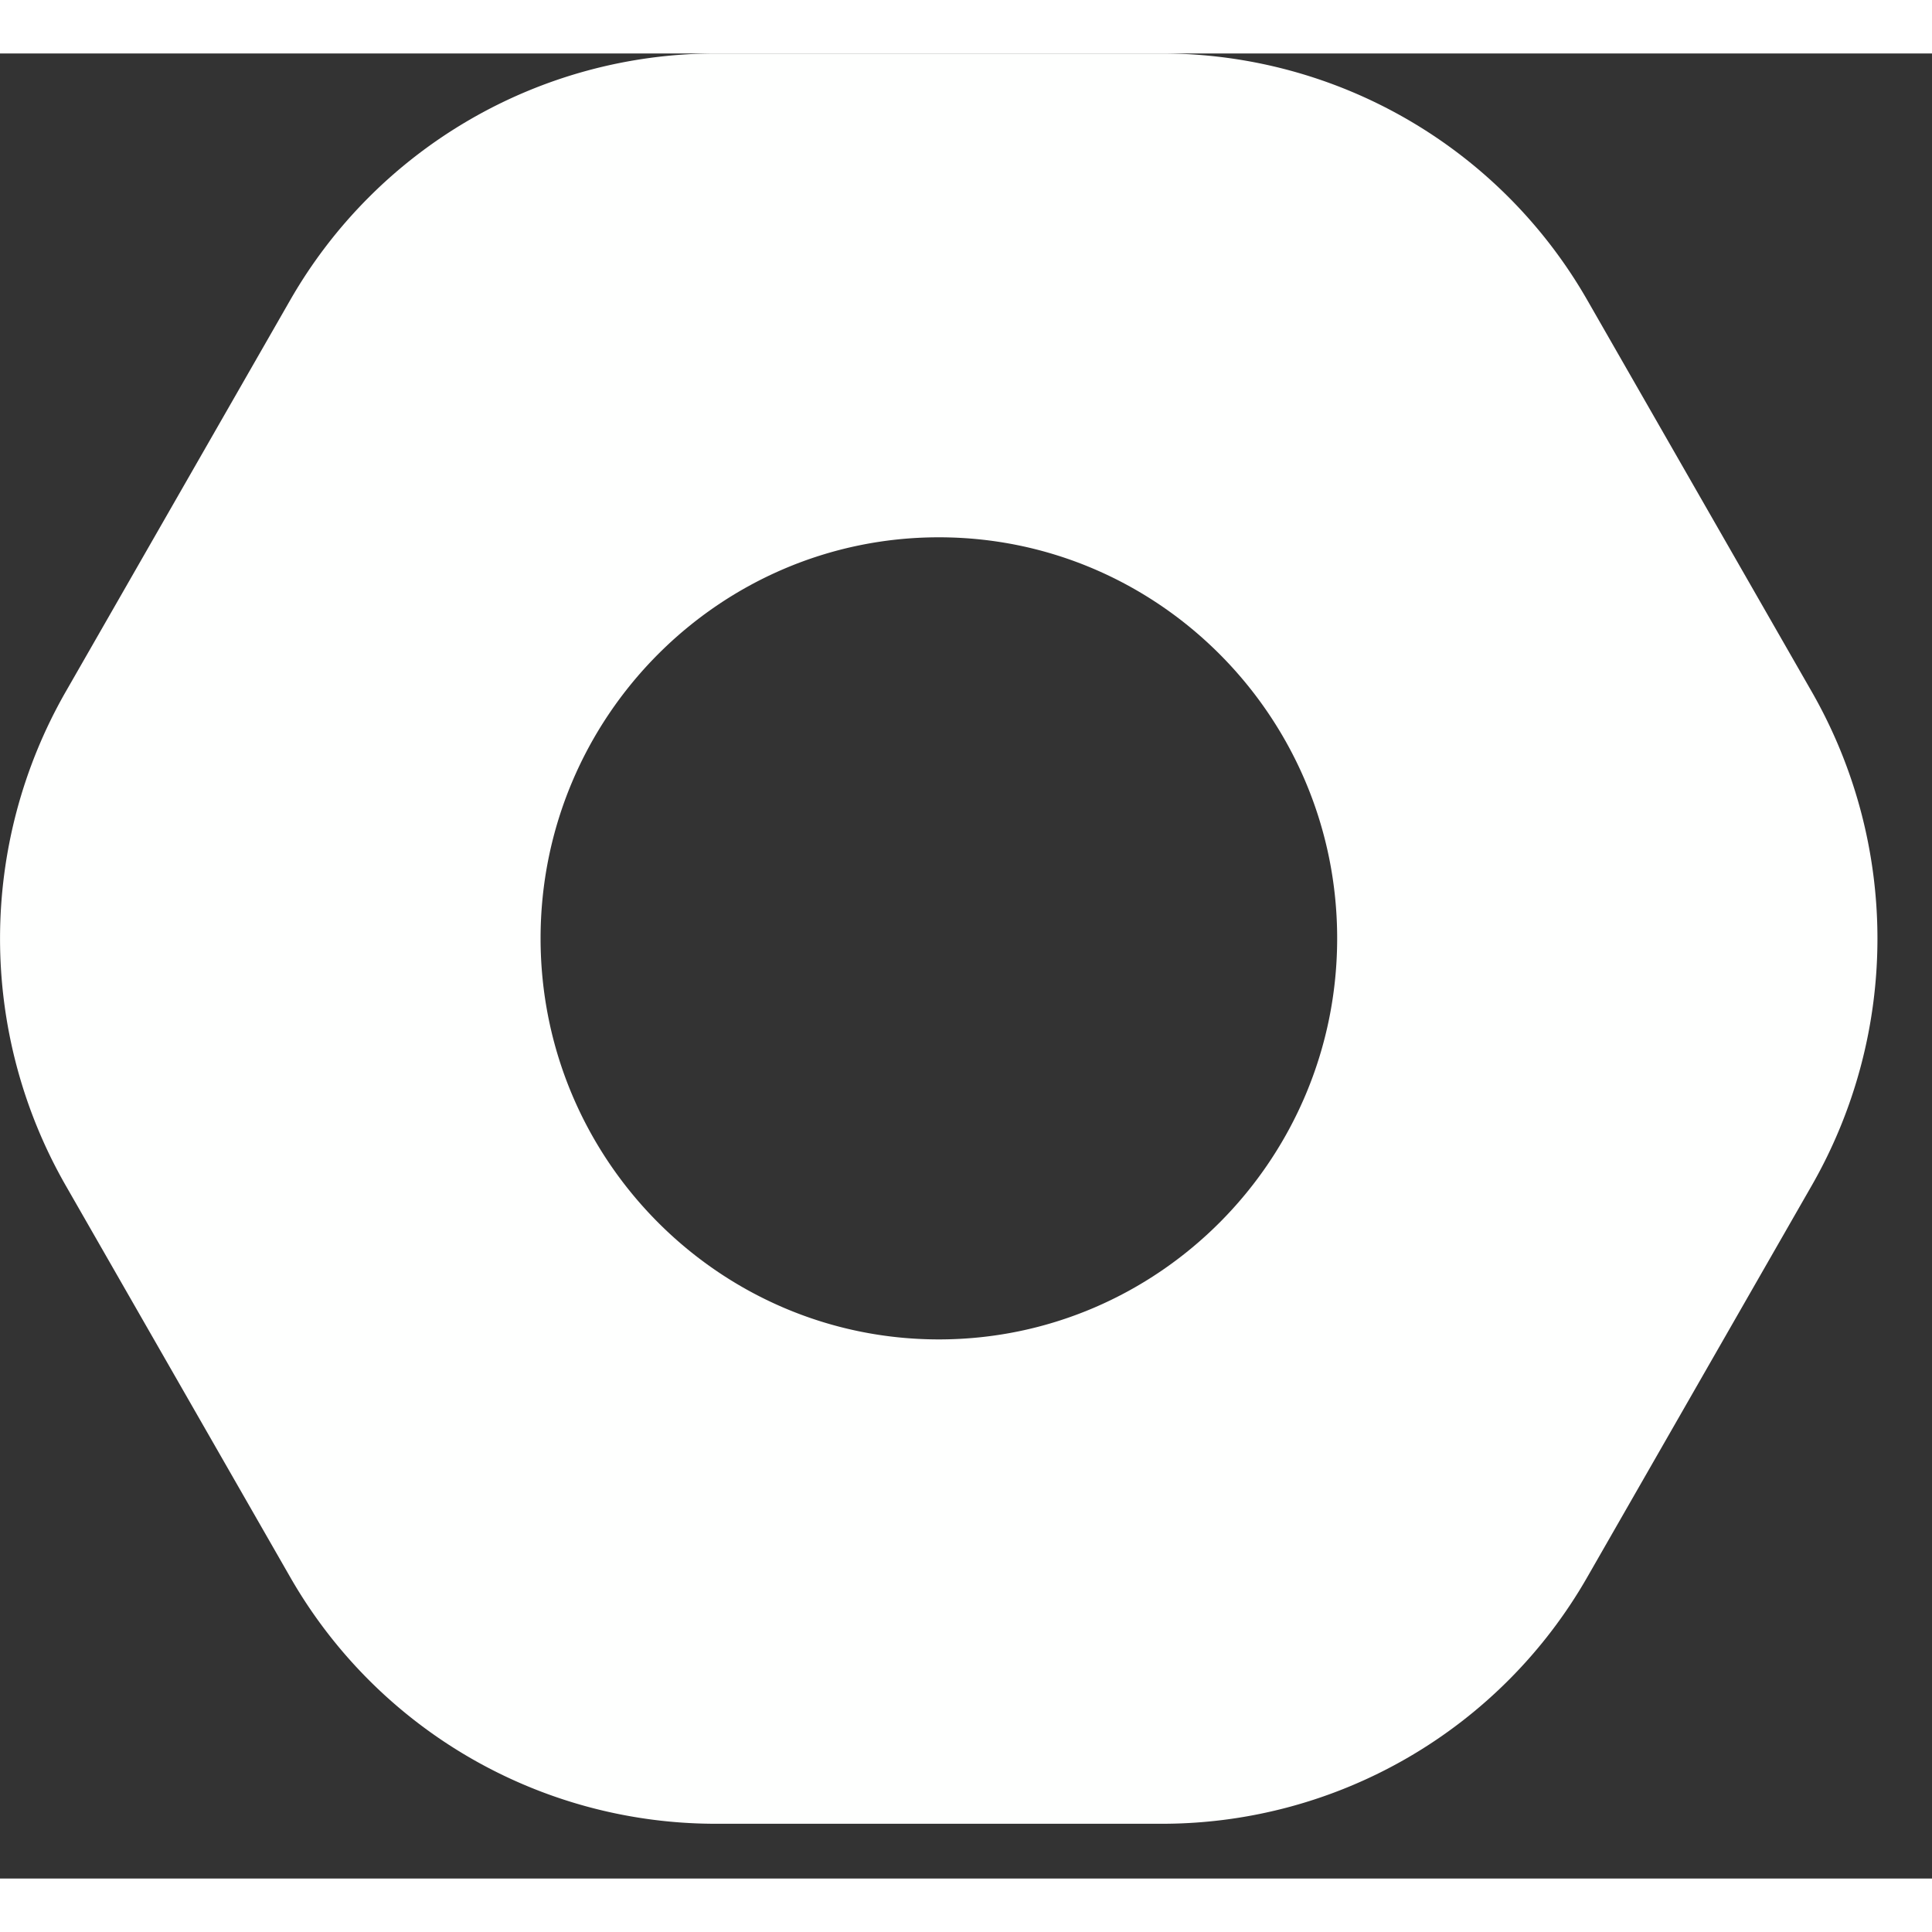 <svg t="1743760296916" class="icon" viewBox="0 0 1084 1024" version="1.1" xmlns="http://www.w3.org/2000/svg" p-id="6643" width="200" height="200"><rect x="0" y="0" width="1084" height="1024" fill="#333333" stroke="none"/><path d="M652.738 993.271h-251.917a275.125 275.125 0 0 1-237.987-138.367l-126.134-220.047a278.783 278.783 0 0 1 0-276.442l126.134-220.047A275.301 275.301 0 0 1 400.82 0h251.771a275.125 275.125 0 0 1 237.987 138.367l126.134 220.047a278.783 278.783 0 0 1 0 276.442l-126.134 220.047a274.891 274.891 0 0 1-237.841 138.367zM526.779 721.512c123.208 0 223.471-100.966 223.471-225.022S649.987 271.467 526.779 271.467s-223.471 100.966-223.471 225.022S403.571 721.512 526.779 721.512z" fill="#FEFFFE" p-id="6644"></path></svg>